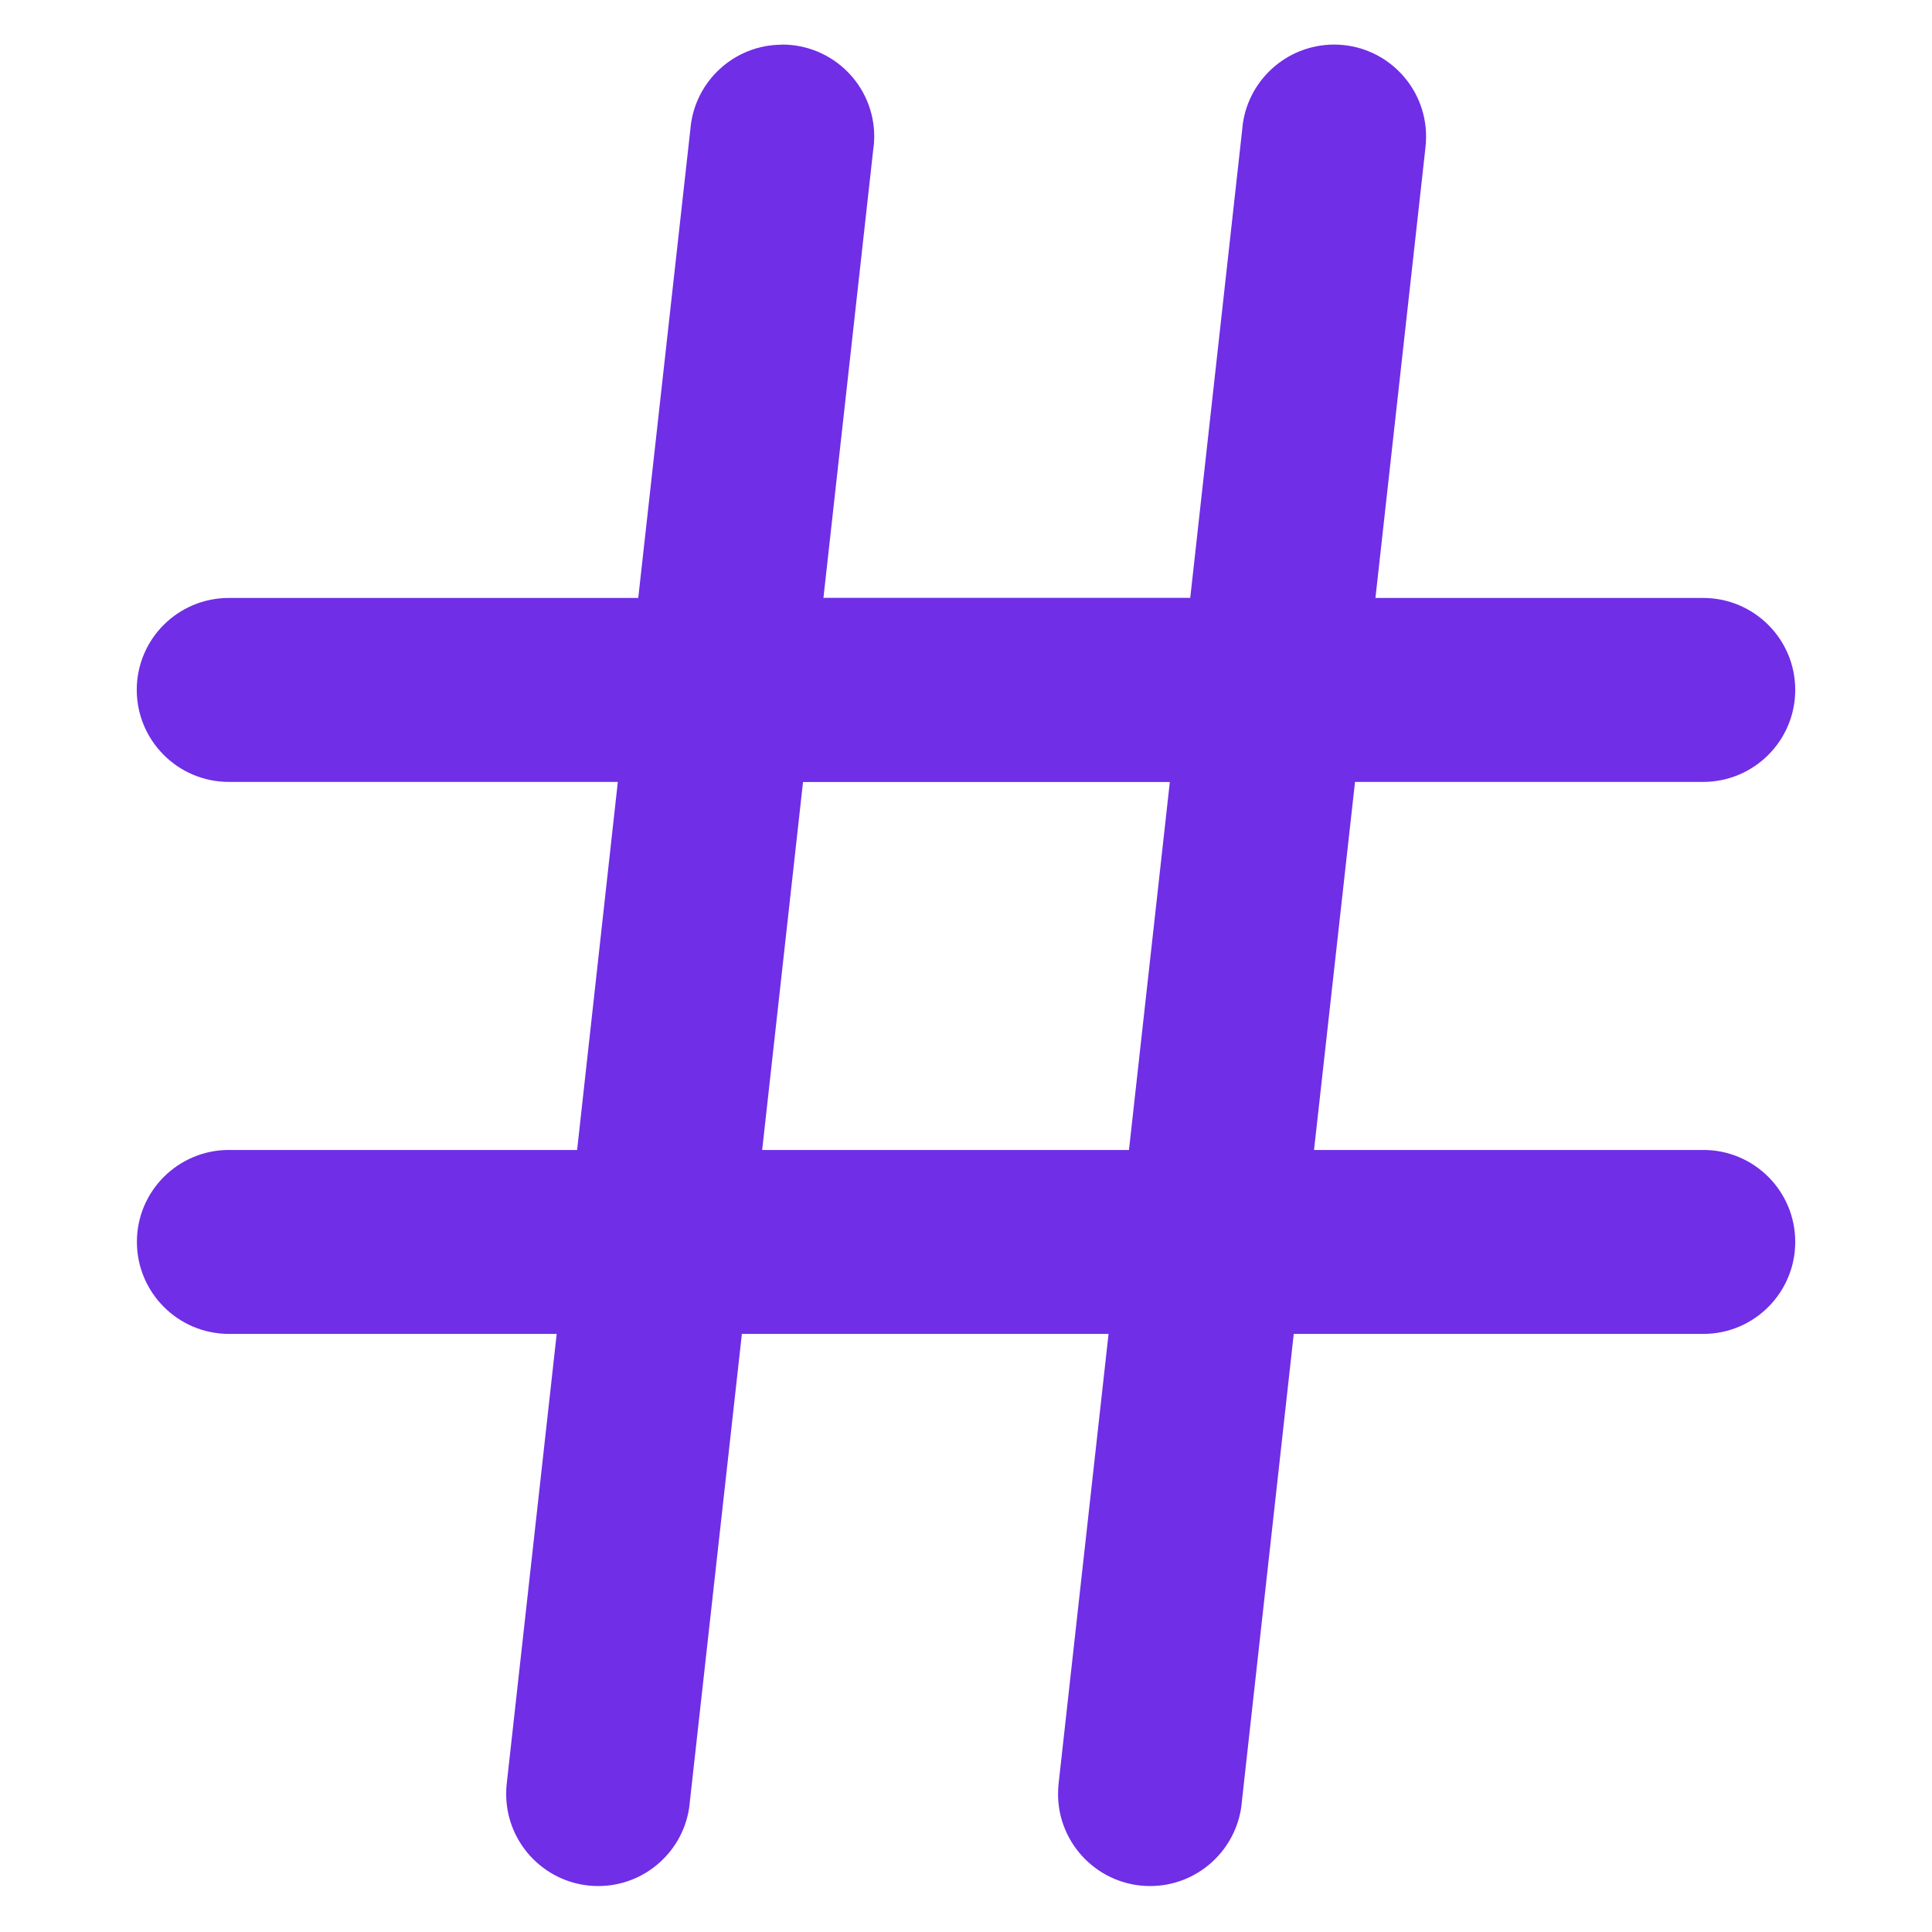 <svg width="14" height="14" viewBox="0 0 14 14" fill="none" xmlns="http://www.w3.org/2000/svg">
<path d="M5.665 0.324C5.321 0.325 5.038 0.587 5.004 0.923V0.925L4.625 4.333H1.667C1.665 4.333 1.661 4.333 1.658 4.333C1.29 4.333 0.991 4.631 0.991 4.999C0.991 5.367 1.29 5.666 1.658 5.666C1.661 5.666 1.665 5.666 1.668 5.666H4.477L4.182 8.333H1.668C1.665 8.333 1.662 8.333 1.659 8.333C1.291 8.333 0.992 8.631 0.992 8.999C0.992 9.367 1.291 9.666 1.659 9.666C1.662 9.666 1.665 9.666 1.669 9.666H4.034L3.672 12.925C3.669 12.947 3.668 12.973 3.668 13C3.668 13.368 3.967 13.667 4.335 13.667C4.677 13.667 4.959 13.409 4.997 13.077V13.073L5.376 9.666H8.033L7.671 12.925C7.669 12.947 7.667 12.973 7.667 13C7.667 13.368 7.966 13.667 8.334 13.667C8.676 13.667 8.958 13.409 8.997 13.077V13.073L9.375 9.666H12.334C12.336 9.666 12.339 9.666 12.343 9.666C12.711 9.666 13.009 9.367 13.009 8.999C13.009 8.631 12.711 8.333 12.343 8.333C12.339 8.333 12.336 8.333 12.333 8.333H9.522L9.819 5.666H12.333C12.335 5.666 12.339 5.666 12.342 5.666C12.71 5.666 13.009 5.367 13.009 4.999C13.009 4.631 12.71 4.333 12.342 4.333C12.339 4.333 12.335 4.333 12.332 4.333H9.967L10.329 1.073C10.332 1.049 10.334 1.019 10.334 0.99C10.334 0.622 10.036 0.323 9.667 0.323C9.667 0.323 9.665 0.323 9.665 0.323C9.32 0.325 9.037 0.587 9.003 0.922V0.925L8.625 4.332H5.967L6.329 1.073C6.333 1.048 6.335 1.019 6.335 0.989C6.335 0.621 6.036 0.323 5.668 0.323C5.667 0.323 5.666 0.323 5.665 0.323V0.324ZM5.819 5.667H8.477L8.181 8.333H5.523L5.819 5.667Z" fill="#702EE6"/>
</svg>
